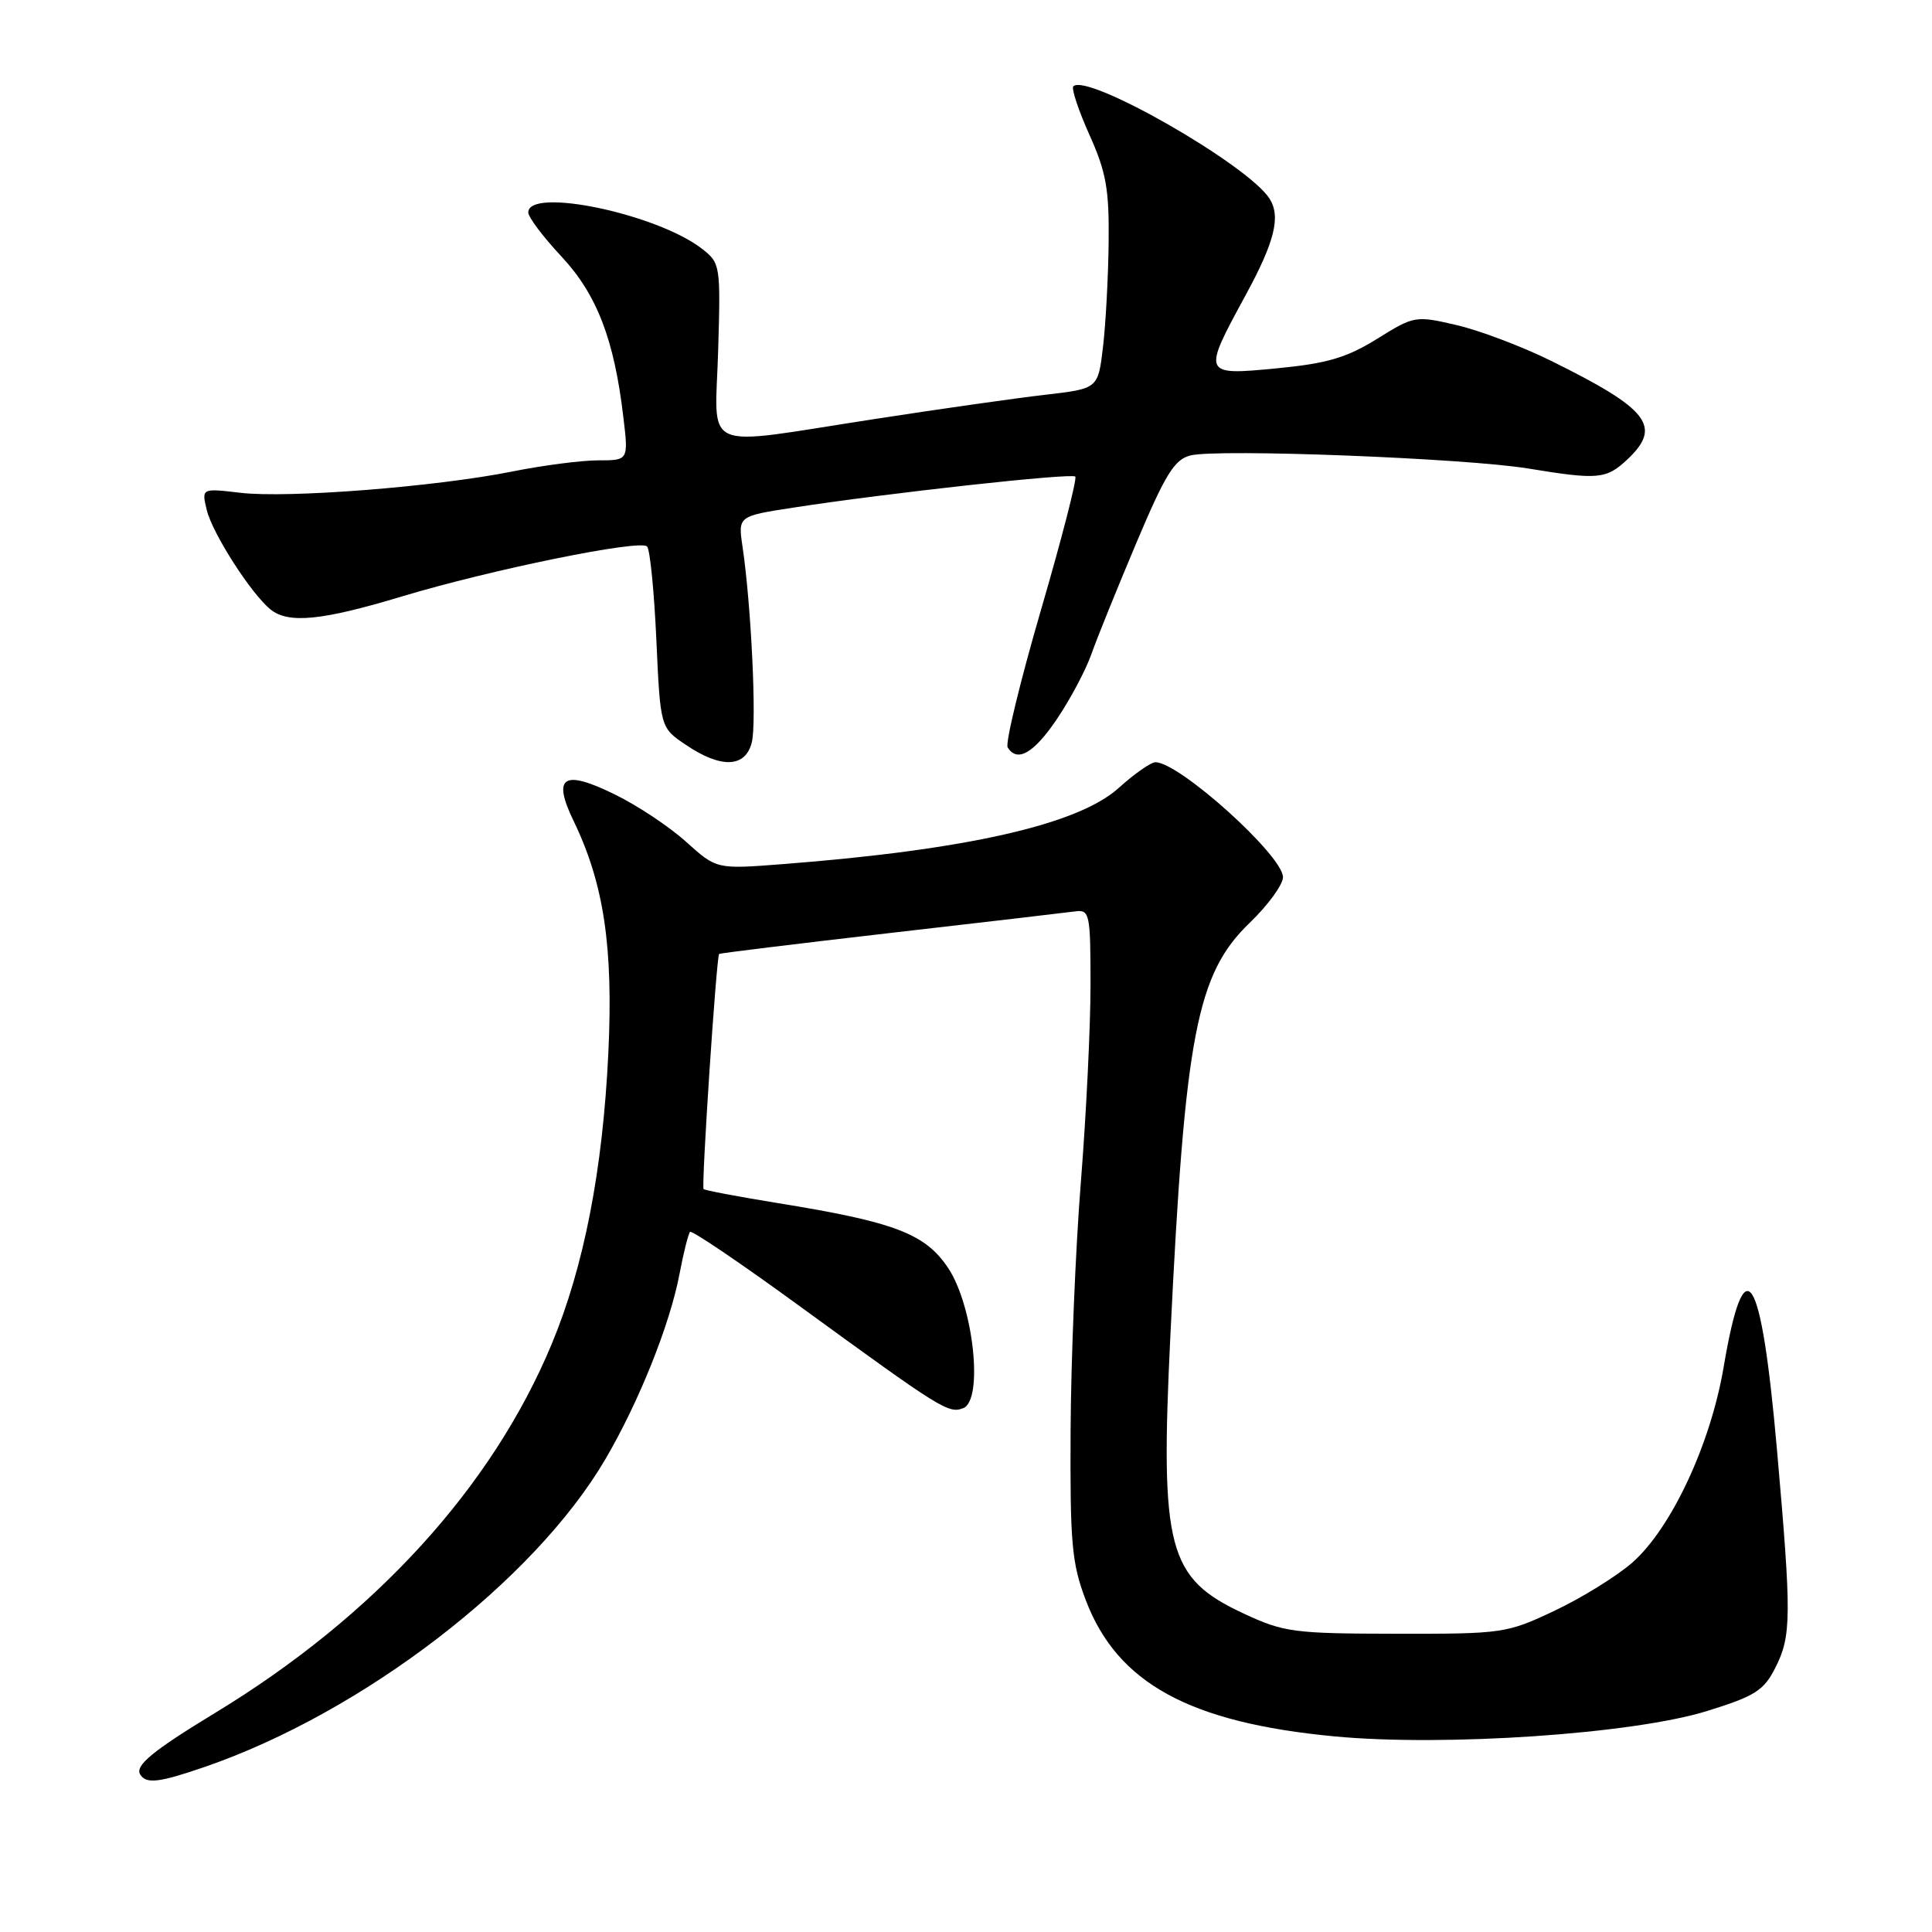 <?xml version="1.0" encoding="UTF-8" standalone="no"?>
<!DOCTYPE svg PUBLIC "-//W3C//DTD SVG 1.1//EN" "http://www.w3.org/Graphics/SVG/1.1/DTD/svg11.dtd" >
<svg xmlns="http://www.w3.org/2000/svg" xmlns:xlink="http://www.w3.org/1999/xlink" version="1.1" viewBox="0 0 256 256">
 <g >
 <path fill="currentColor"
d=" M 27.09 234.14 C 48.06 226.92 70.75 209.50 80.21 193.36 C 84.66 185.77 88.76 175.52 90.03 168.85 C 90.57 165.99 91.21 163.46 91.44 163.23 C 91.67 162.99 98.31 167.49 106.18 173.23 C 124.73 186.74 125.68 187.34 127.63 186.59 C 130.33 185.55 129.01 173.12 125.65 168.04 C 122.62 163.47 118.56 161.92 103.02 159.41 C 97.80 158.56 93.40 157.73 93.23 157.56 C 92.91 157.24 94.93 126.71 95.29 126.40 C 95.41 126.30 105.62 125.05 118.00 123.62 C 130.38 122.20 141.40 120.91 142.50 120.76 C 144.38 120.52 144.50 121.08 144.50 130.50 C 144.50 136.00 143.93 147.70 143.23 156.50 C 142.52 165.30 141.91 180.15 141.86 189.50 C 141.78 204.53 142.01 207.14 143.88 212.05 C 148.06 223.03 157.61 228.26 176.82 230.08 C 191.42 231.46 216.42 229.76 226.22 226.71 C 232.57 224.74 233.72 224.00 235.25 220.97 C 237.38 216.74 237.40 214.17 235.46 192.12 C 233.36 168.23 231.16 164.82 228.39 181.15 C 226.66 191.37 221.45 202.52 216.29 207.05 C 214.26 208.83 209.65 211.69 206.05 213.40 C 199.65 216.43 199.16 216.50 185.00 216.48 C 171.46 216.46 170.13 216.29 164.83 213.82 C 154.72 209.12 153.71 205.31 155.08 177.00 C 157.01 137.13 158.56 129.04 165.60 122.27 C 168.02 119.94 170.00 117.22 170.00 116.23 C 170.00 113.37 156.27 101.00 153.10 101.00 C 152.50 101.00 150.30 102.54 148.23 104.41 C 142.86 109.26 128.06 112.62 103.72 114.50 C 94.95 115.18 94.95 115.18 90.94 111.57 C 88.74 109.57 84.48 106.74 81.47 105.27 C 74.64 101.91 73.15 102.87 76.00 108.77 C 80.02 117.08 81.27 125.46 80.61 139.50 C 79.87 155.02 77.39 167.80 73.10 178.10 C 65.20 197.08 49.62 214.15 28.50 226.97 C 20.24 231.99 17.85 233.95 18.58 235.13 C 19.37 236.41 21.08 236.21 27.09 234.14 Z  M 99.62 98.36 C 100.28 95.74 99.54 80.17 98.39 72.45 C 97.79 68.39 97.79 68.39 105.14 67.26 C 117.54 65.34 141.99 62.65 142.48 63.15 C 142.74 63.41 140.69 71.37 137.93 80.84 C 135.17 90.31 133.19 98.49 133.52 99.03 C 134.79 101.08 136.98 99.82 140.06 95.26 C 141.82 92.65 143.87 88.79 144.61 86.69 C 145.35 84.58 148.04 77.94 150.58 71.92 C 154.42 62.82 155.62 60.88 157.74 60.35 C 161.36 59.44 194.12 60.71 202.50 62.08 C 211.76 63.60 212.84 63.50 215.63 60.88 C 220.28 56.51 218.49 54.21 205.50 47.80 C 201.65 45.90 196.02 43.77 192.98 43.07 C 187.56 41.81 187.38 41.84 182.47 44.90 C 178.44 47.40 175.86 48.16 169.23 48.80 C 159.32 49.76 159.29 49.70 165.01 39.19 C 168.90 32.05 169.74 28.71 168.22 26.32 C 165.36 21.83 144.04 9.63 142.22 11.44 C 141.94 11.73 142.90 14.61 144.35 17.85 C 146.58 22.81 146.98 25.09 146.90 32.13 C 146.85 36.73 146.51 42.98 146.15 46.00 C 145.50 51.50 145.50 51.50 138.50 52.31 C 134.65 52.75 124.37 54.21 115.66 55.56 C 92.47 59.13 94.76 60.15 95.16 46.44 C 95.49 35.12 95.45 34.85 93.00 32.95 C 87.01 28.32 70.00 24.77 70.00 28.15 C 70.00 28.78 71.97 31.40 74.38 33.97 C 79.09 39.01 81.39 44.98 82.60 55.29 C 83.28 61.00 83.28 61.00 79.24 61.00 C 77.03 61.00 71.90 61.67 67.86 62.48 C 57.78 64.50 38.15 66.04 31.88 65.30 C 26.70 64.69 26.70 64.69 27.40 67.59 C 28.15 70.68 33.26 78.66 35.84 80.75 C 38.21 82.67 42.62 82.24 53.23 79.04 C 65.08 75.47 84.78 71.45 85.74 72.41 C 86.13 72.80 86.68 78.36 86.97 84.77 C 87.50 96.43 87.50 96.43 90.90 98.71 C 95.57 101.86 98.78 101.73 99.62 98.36 Z "/>
</g>
</svg>